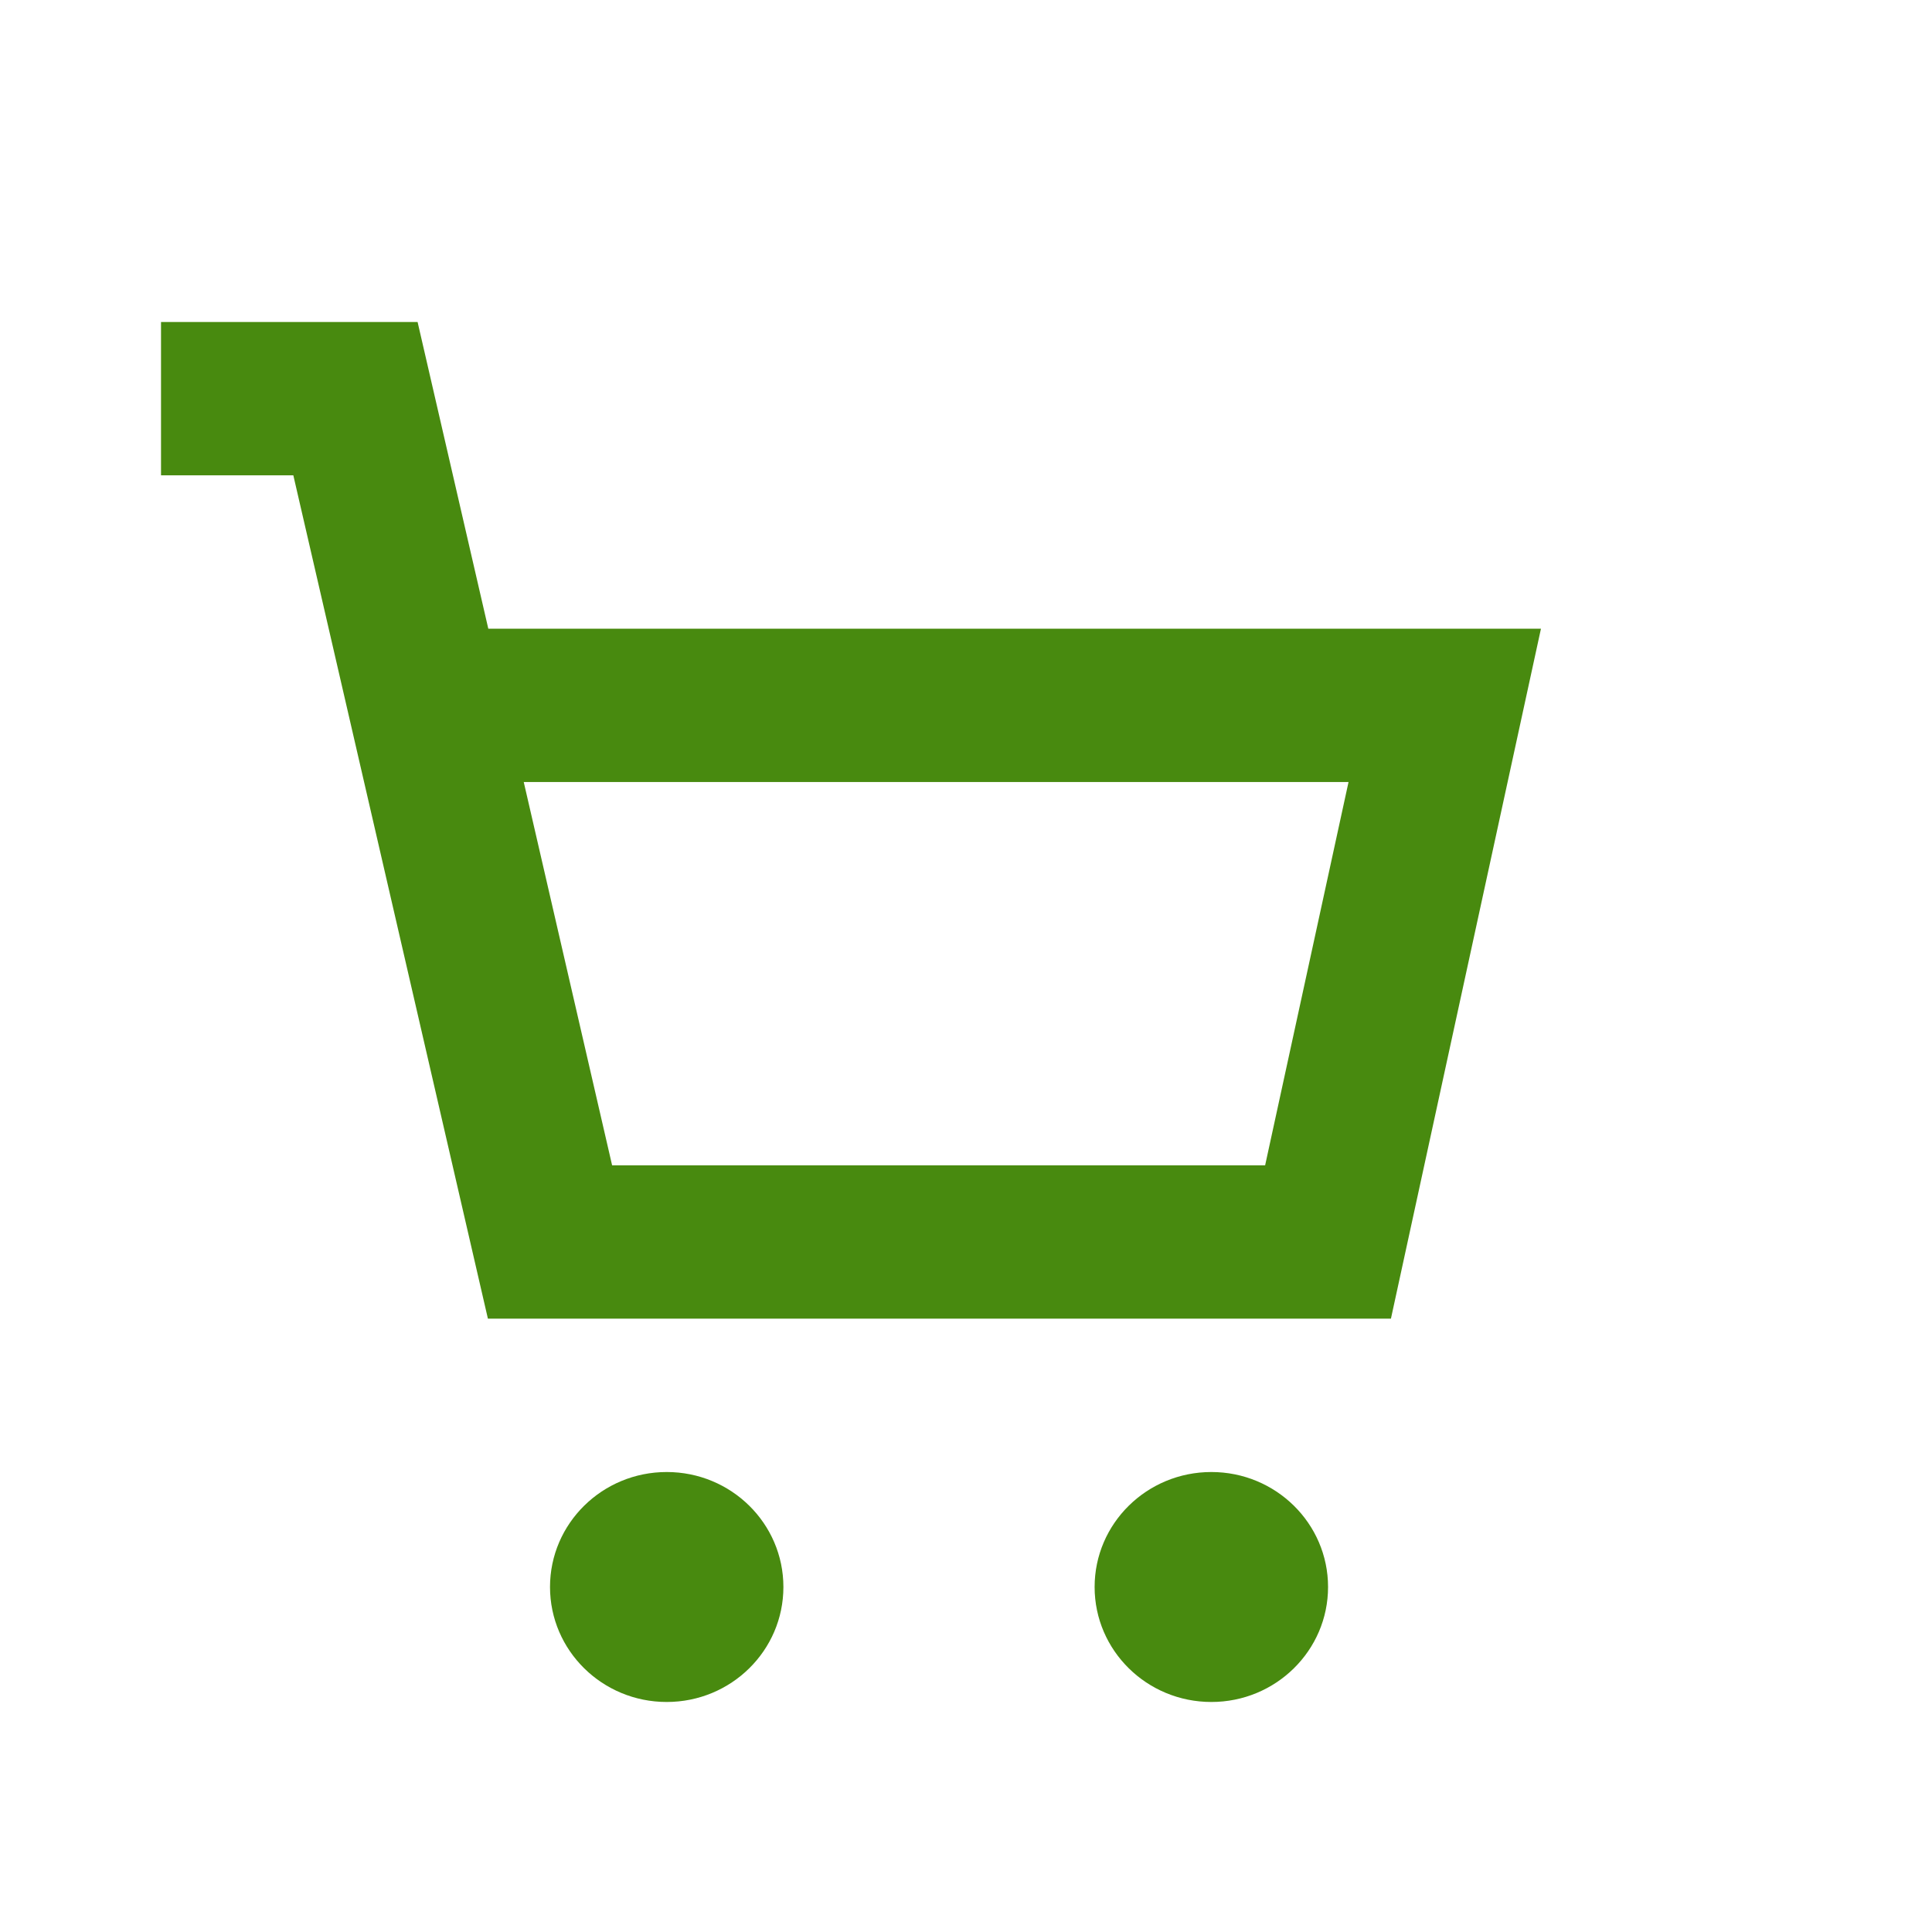 <svg width="35" height="35" viewBox="0 0 35 35" fill="none" xmlns="http://www.w3.org/2000/svg">
<path fill-rule="evenodd" clip-rule="evenodd" d="M2.917 5.833H7.565L8.846 11.389H27.916L25.198 23.889H8.839L5.314 8.611H2.917V5.833ZM24.43 14.167H9.488L11.089 21.111H22.919L24.43 14.167ZM12.078 30.833C13.246 30.833 14.192 29.901 14.192 28.75C14.192 27.599 13.246 26.667 12.078 26.667C10.911 26.667 9.964 27.599 9.964 28.75C9.964 29.901 10.911 30.833 12.078 30.833ZM21.945 30.833C23.112 30.833 24.059 29.901 24.059 28.75C24.059 27.599 23.112 26.667 21.945 26.667C20.777 26.667 19.83 27.599 19.83 28.75C19.83 29.901 20.777 30.833 21.945 30.833Z" fill="#488A0F"/>
</svg>

